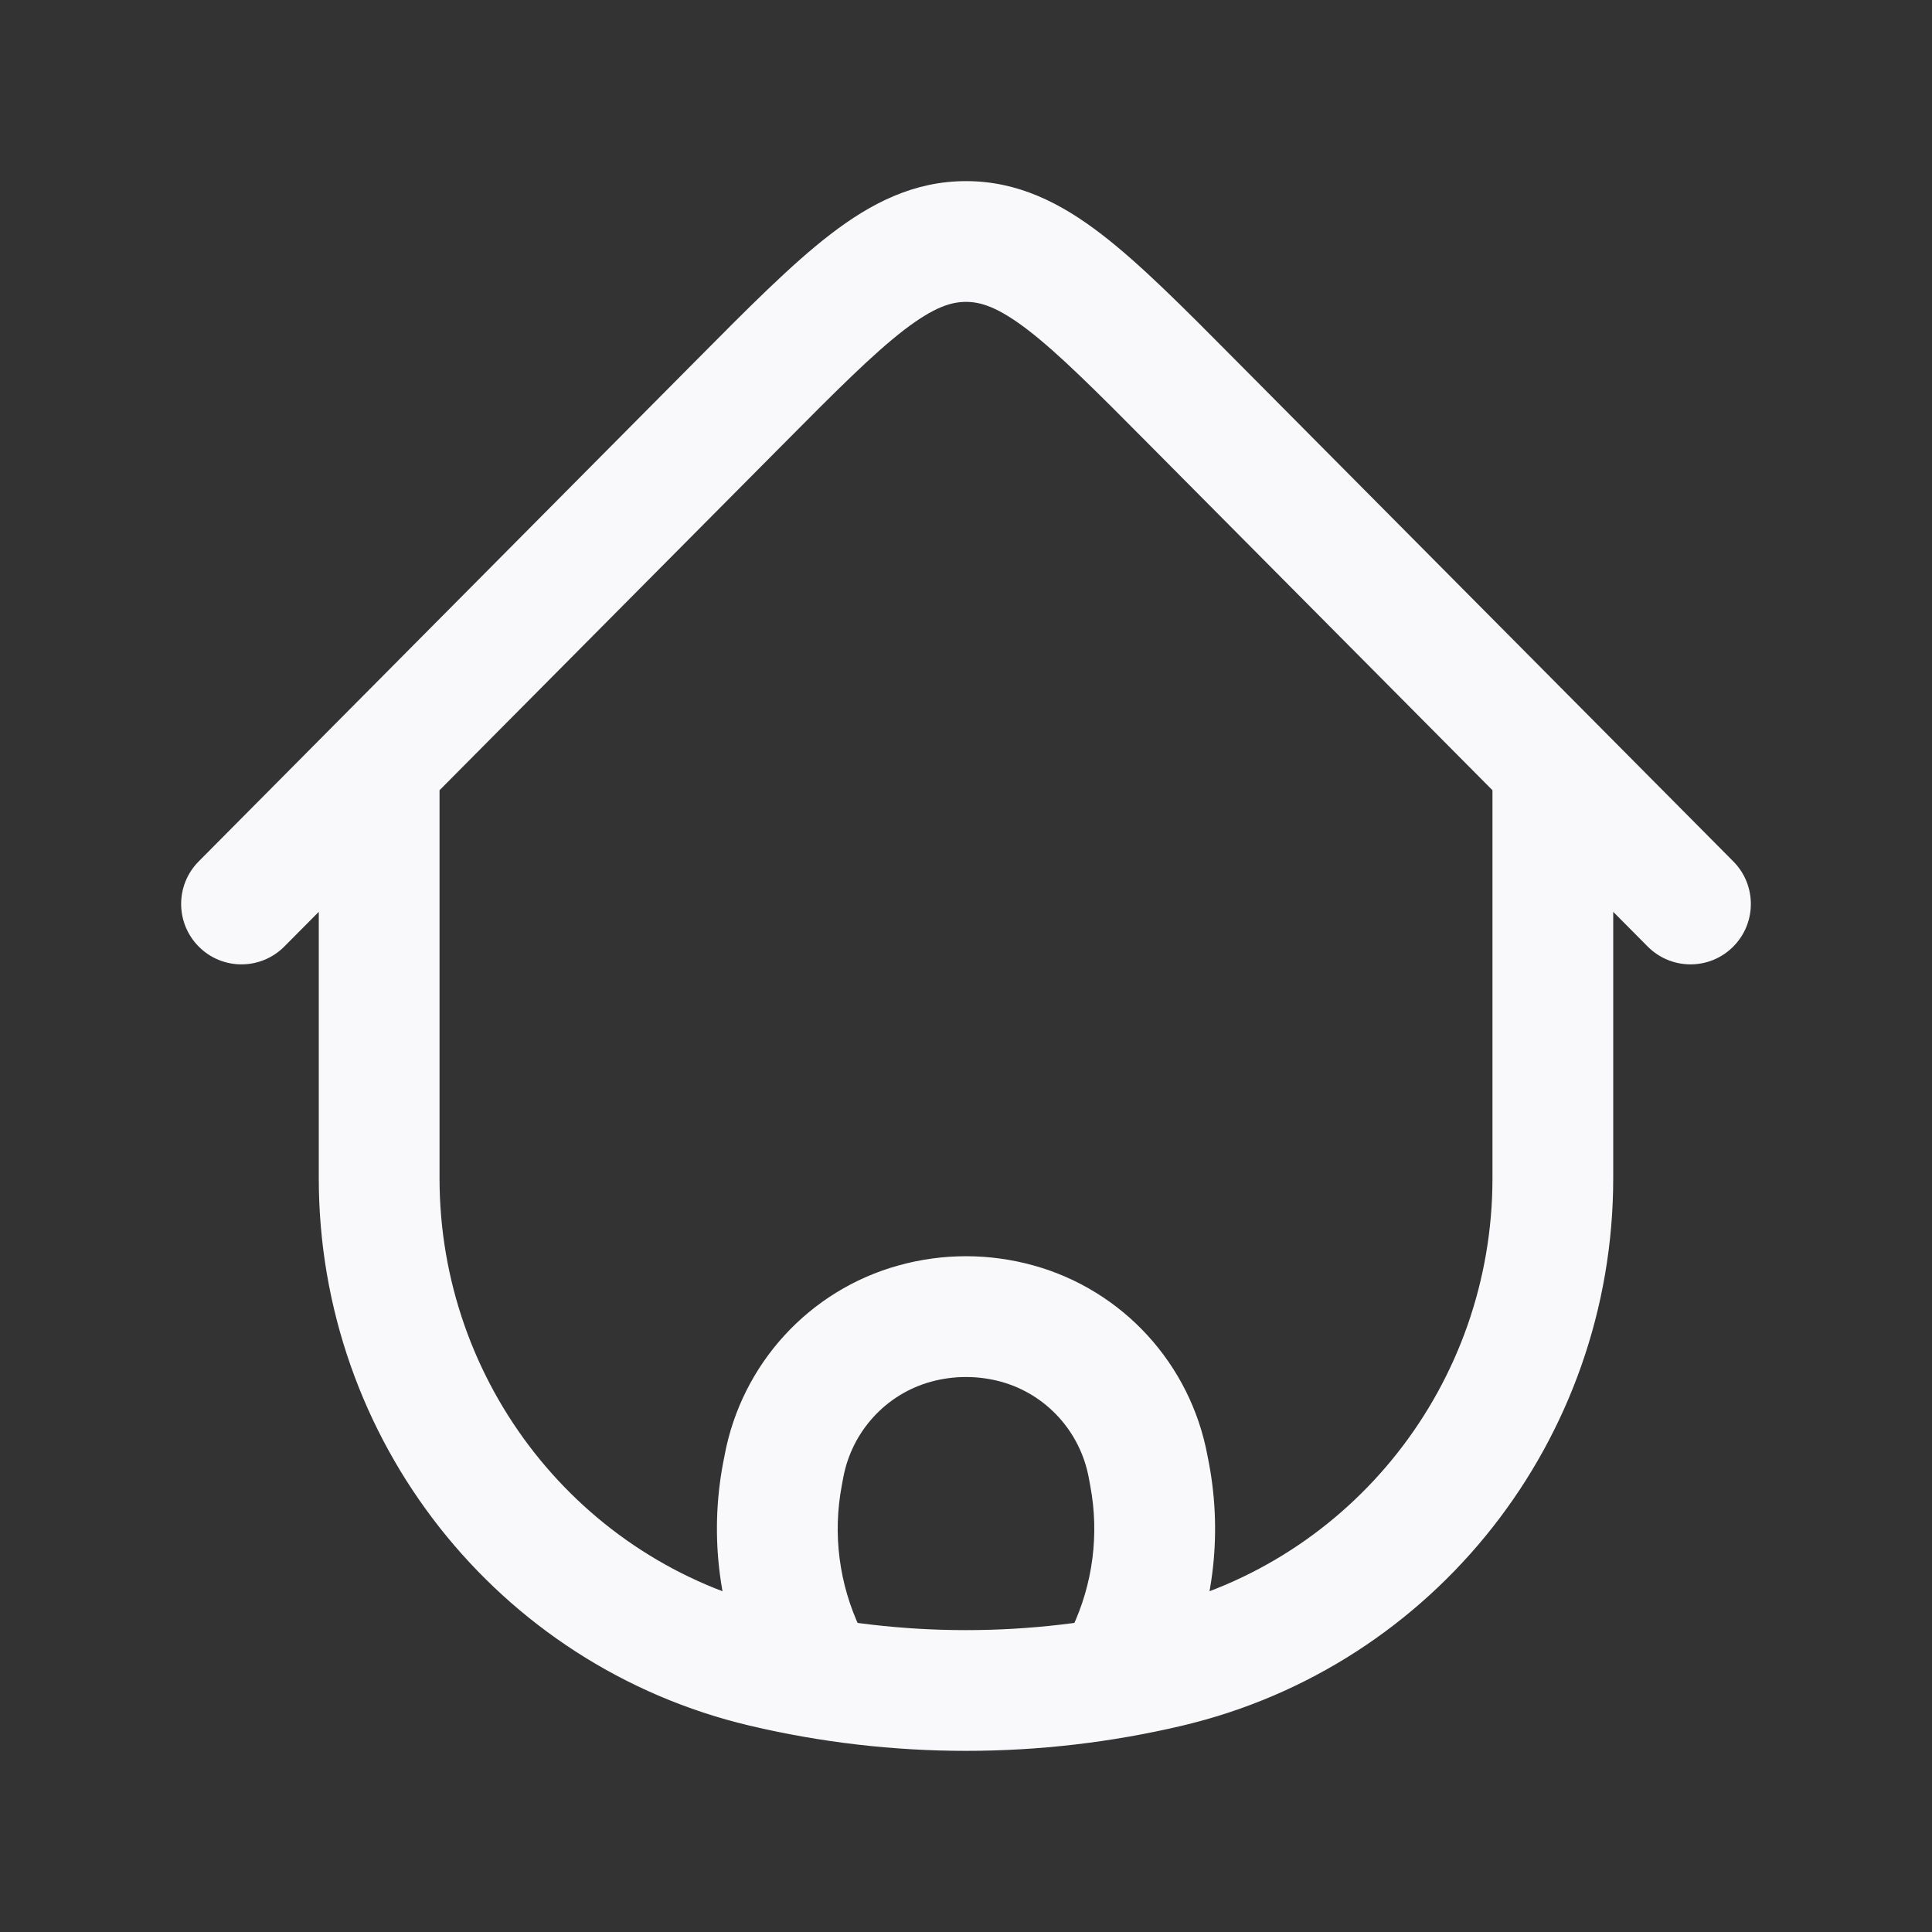 <svg width="24" height="24" viewBox="0 0 24 24" fill="none" xmlns="http://www.w3.org/2000/svg">
<rect x="0" y="0" width="24" height="24" fill="#333333" stroke="none"/>
<path d="M20.04 9.719C20.04 9.305 19.704 8.969 19.29 8.969C18.876 8.969 18.54 9.305 18.54 9.719H20.04ZM5.46 9.719C5.46 9.305 5.124 8.969 4.71 8.969C4.296 8.969 3.96 9.305 3.96 9.719H5.46ZM14.513 20.707L14.341 19.977H14.341L14.513 20.707ZM9.487 20.707L9.659 19.977H9.659L9.487 20.707ZM14.828 5.014L15.361 4.486L15.322 4.447L15.278 4.414L14.828 5.014ZM20.468 11.758C20.76 12.052 21.235 12.054 21.528 11.762C21.822 11.47 21.824 10.995 21.532 10.701L20.468 11.758ZM9.172 5.014L9.704 5.543L9.172 5.014ZM2.468 10.701C2.176 10.995 2.178 11.47 2.472 11.762C2.765 12.054 3.24 12.052 3.532 11.758L2.468 10.701ZM14.828 5.014L14.296 5.543L14.335 5.581L14.378 5.614L14.828 5.014ZM9.718 18.32L8.981 18.182L8.981 18.182L9.718 18.32ZM9.738 18.217L10.475 18.356L10.475 18.356L9.738 18.217ZM14.262 18.217L13.525 18.356V18.356L14.262 18.217ZM14.282 18.32L15.019 18.182V18.182L14.282 18.32ZM13.992 20.552L14.669 20.874L13.992 20.552ZM13.198 20.475C13.02 20.849 13.179 21.297 13.553 21.474C13.927 21.652 14.374 21.494 14.552 21.12L13.198 20.475ZM10.008 20.552L9.331 20.874L9.331 20.874L10.008 20.552ZM9.448 21.12C9.626 21.494 10.073 21.652 10.447 21.474C10.821 21.297 10.98 20.849 10.802 20.475L9.448 21.12ZM11.361 16.443L11.161 15.72H11.161L11.361 16.443ZM12.639 16.443L12.839 15.72H12.839L12.639 16.443ZM19.29 9.719H18.54V14.637H19.29H20.04V9.719H19.29ZM4.71 14.637H5.46V9.719H4.71H3.96V14.637H4.71ZM14.513 20.707L14.341 19.977C12.801 20.341 11.199 20.341 9.659 19.977L9.487 20.707L9.314 21.437C11.081 21.854 12.919 21.854 14.686 21.437L14.513 20.707ZM9.487 20.707L9.659 19.977C7.203 19.397 5.46 17.188 5.46 14.637H4.71H3.96C3.96 17.877 6.174 20.695 9.314 21.437L9.487 20.707ZM14.513 20.707L14.686 21.437C17.826 20.695 20.04 17.877 20.04 14.637H19.29H18.54C18.54 17.188 16.797 19.397 14.341 19.977L14.513 20.707ZM14.828 5.014L14.296 5.543L20.468 11.758L21 11.23L21.532 10.701L15.361 4.486L14.828 5.014ZM9.172 5.014L8.639 4.486L2.468 10.701L3 11.23L3.532 11.758L9.704 5.543L9.172 5.014ZM14.828 5.014L15.278 4.414L15.278 4.414L14.828 5.014L14.378 5.614L14.378 5.614L14.828 5.014ZM14.828 5.014L15.361 4.486C14.709 3.829 14.168 3.282 13.682 2.909C13.178 2.522 12.646 2.25 12 2.25V3V3.75C12.183 3.75 12.397 3.814 12.768 4.098C13.155 4.396 13.615 4.856 14.296 5.543L14.828 5.014ZM9.172 5.014L9.704 5.543C10.385 4.856 10.845 4.396 11.232 4.098C11.603 3.814 11.817 3.75 12 3.75V3V2.25C11.354 2.25 10.822 2.522 10.318 2.909C9.832 3.282 9.291 3.829 8.639 4.486L9.172 5.014ZM9.718 18.32L10.456 18.459L10.475 18.356L9.738 18.217L9.001 18.079L8.981 18.182L9.718 18.32ZM14.262 18.217L13.525 18.356L13.544 18.459L14.282 18.32L15.019 18.182L14.999 18.079L14.262 18.217ZM13.992 20.552L13.315 20.23L13.198 20.475L13.875 20.797L14.552 21.12L14.669 20.874L13.992 20.552ZM10.008 20.552L9.331 20.874L9.448 21.12L10.125 20.797L10.802 20.475L10.685 20.23L10.008 20.552ZM14.282 18.32L13.544 18.459C13.657 19.059 13.576 19.679 13.315 20.23L13.992 20.552L14.669 20.874C15.068 20.037 15.19 19.094 15.019 18.182L14.282 18.32ZM9.718 18.32L8.981 18.182C8.81 19.094 8.933 20.037 9.331 20.874L10.008 20.552L10.685 20.23C10.424 19.679 10.343 19.059 10.456 18.459L9.718 18.32ZM11.361 16.443L11.562 17.165C11.848 17.086 12.152 17.086 12.438 17.165L12.639 16.443L12.839 15.72C12.29 15.567 11.71 15.567 11.161 15.72L11.361 16.443ZM14.262 18.217L14.999 18.079C14.787 16.945 13.95 16.028 12.839 15.72L12.639 16.443L12.438 17.165C12.993 17.319 13.417 17.779 13.525 18.356L14.262 18.217ZM9.738 18.217L10.475 18.356C10.583 17.779 11.007 17.319 11.562 17.165L11.361 16.443L11.161 15.72C10.05 16.028 9.213 16.945 9.001 18.079L9.738 18.217Z" fill="#F9F9FB"/>
</svg>
